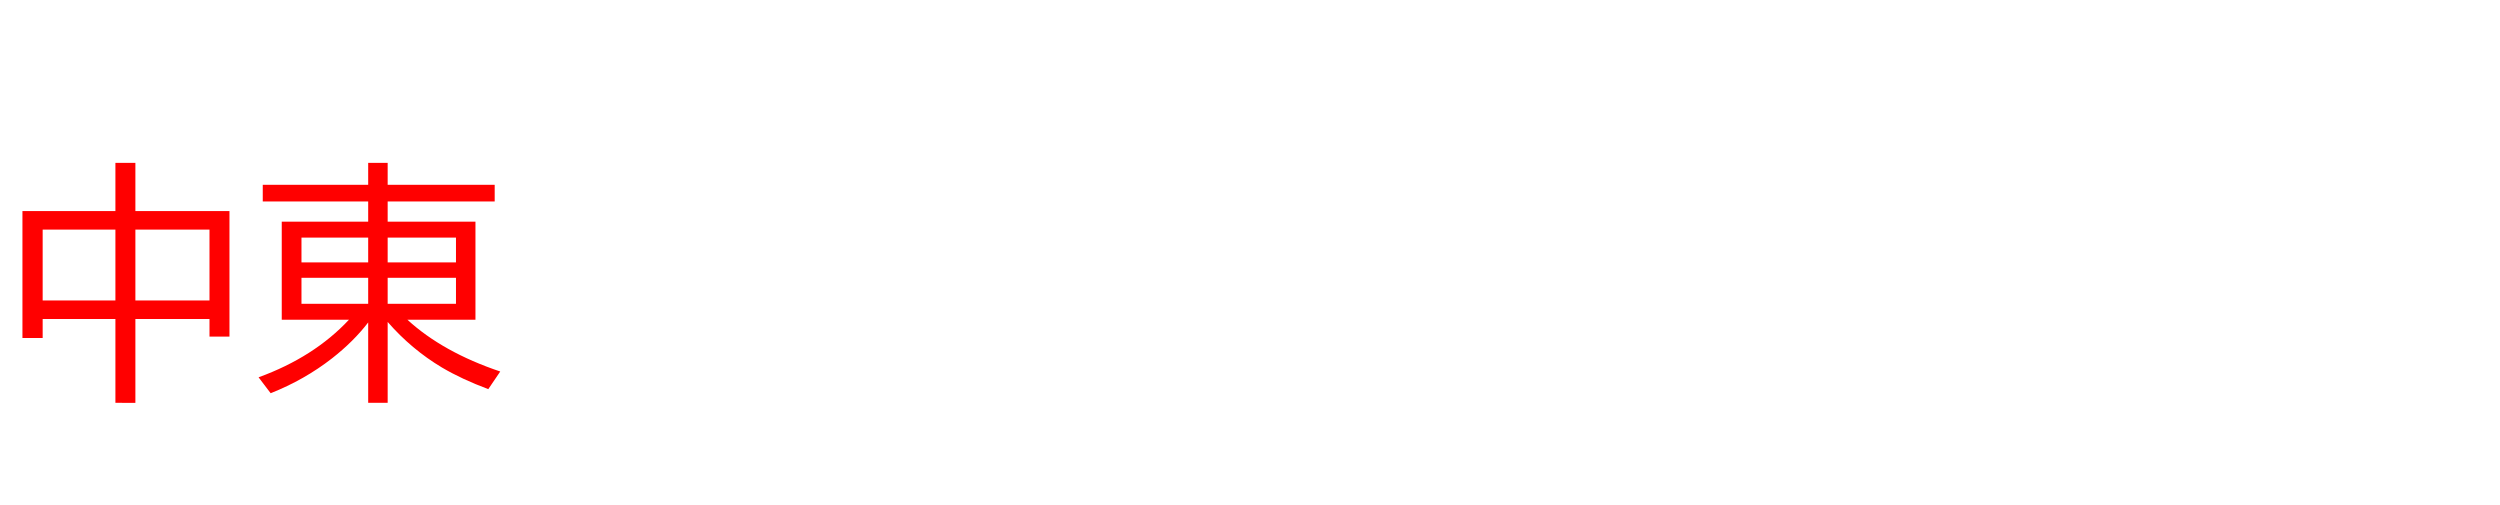 <svg xmlns="http://www.w3.org/2000/svg" id="svg1" version="1.1" height="200" width="990">
  <defs id="defs1"></defs>
  <rect id="rect1" stroke="none" fill="none" height="200" width="990" y="0" x="0"></rect>
  <path aria-label="中東" style="font-size:100px;font-family:'BIZ UDPGothic';fill:#ff0000" id="text1" d="M 45.703,83.594 V 64.502 h 7.91 V 83.594 h 37.256 v 49.707 h -7.91 v -6.982 H 53.613 v 33.203 H 45.703 V 126.318 H 16.895 v 7.52 H 8.887 V 83.594 Z M 16.895,90.918 V 118.994 H 45.703 V 90.918 Z M 82.959,118.994 V 90.918 H 53.613 v 28.076 z m 78.369,7.617 q 14.014,12.842 36.768,20.508 l -4.736,6.982 q -10.547,-3.955 -18.311,-8.545 -12.109,-7.227 -21.533,-18.066 v 32.031 h -7.715 v -31.836 q -5.762,7.52 -14.307,14.209 -10.889,8.496 -24.316,13.818 l -4.785,-6.299 q 21.973,-8.008 35.791,-22.803 H 111.572 V 87.793 h 34.229 v -8.008 h -41.748 v -6.592 h 41.748 v -8.691 h 7.715 v 8.691 h 42.383 v 6.592 h -42.383 v 8.008 h 34.766 V 126.611 Z M 145.801,94.092 h -26.416 v 9.814 h 26.416 z m 7.715,0 v 9.814 h 27.051 v -9.814 z m -7.715,15.918 h -26.416 v 10.303 h 26.416 z m 7.715,0 v 10.303 h 27.051 v -10.303 z"></path>
</svg>
